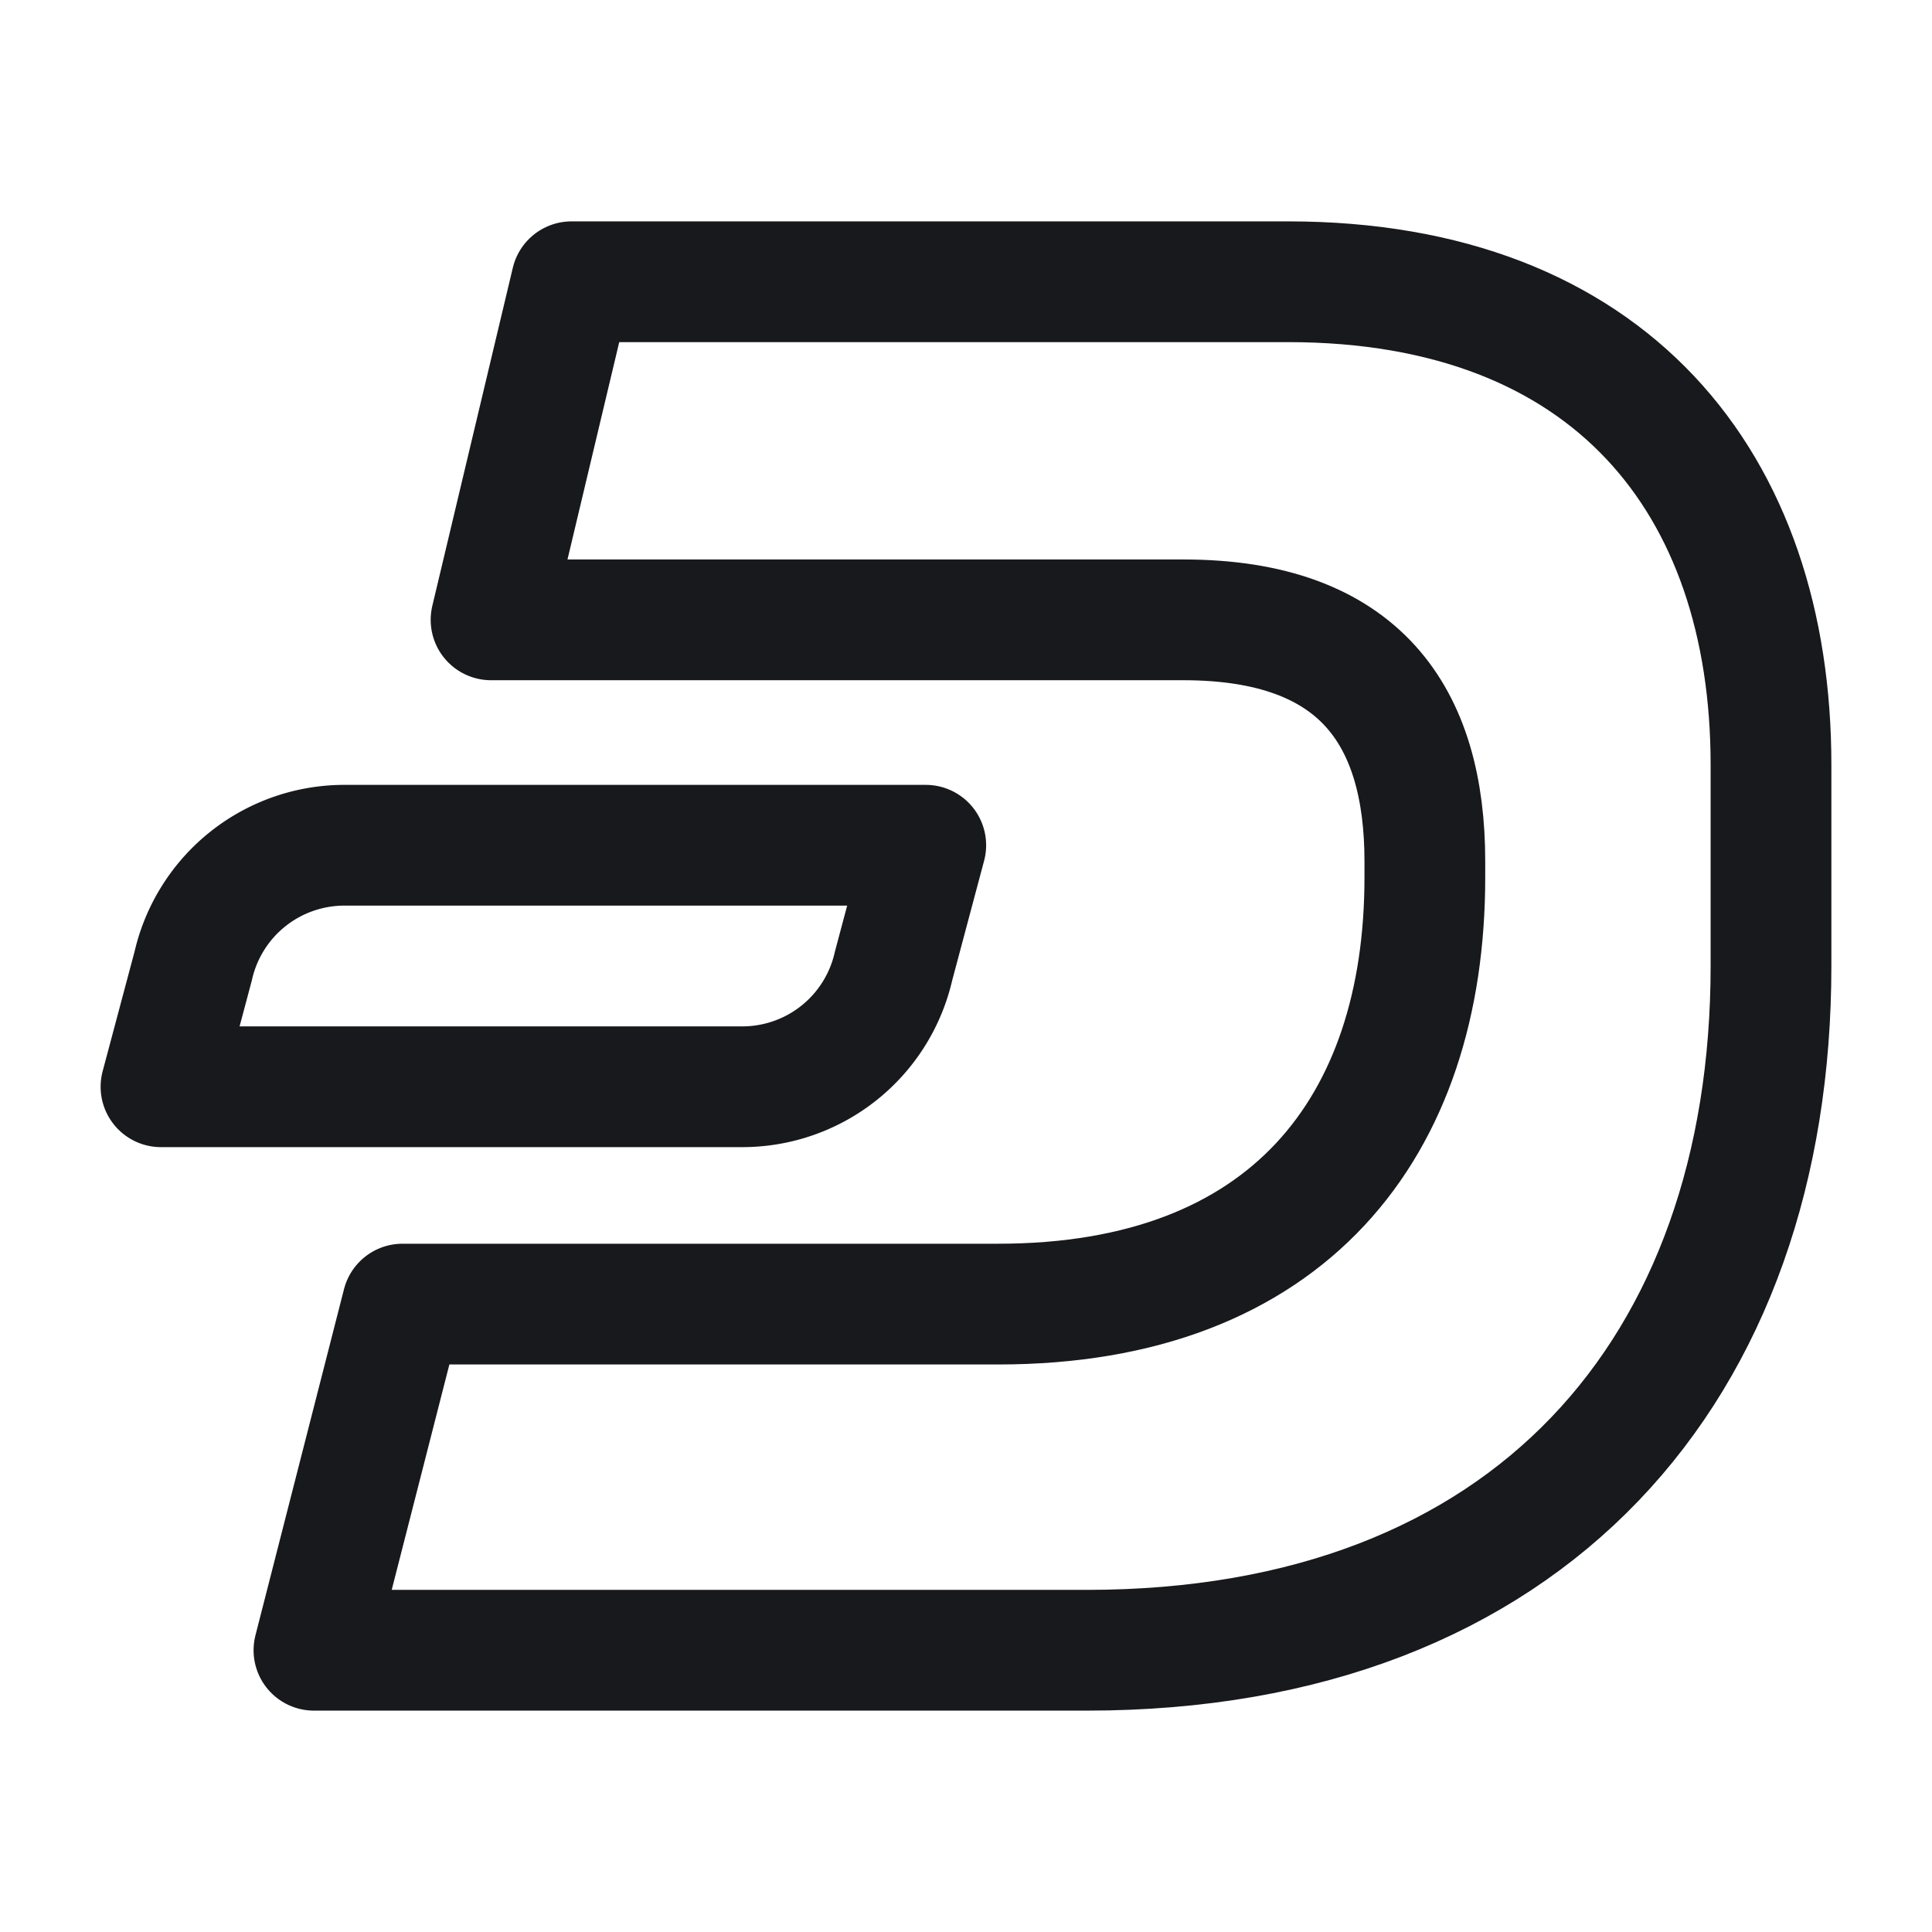 <svg xmlns="http://www.w3.org/2000/svg" width="24" height="24" viewBox="0 0 24 24">
  <g id="vuesax_linear_dash-_dash_" data-name="vuesax/linear/dash-(dash)" transform="translate(-96 -341)">
    <g id="dash-_dash_" data-name="dash-(dash)">
      <path id="BG_1" data-name="BG 1" d="M0,0H24V24H0Z" transform="translate(96 341)" fill="none"/>
      <path id="Vector" d="M3.2,0h8.9c4,0,6,2.5,6,6V8.5c0,5-3,8.5-8.5,8.5H0l1.1-4.3H8.5c3.6,0,5.3-2.2,5.3-5.3V7.2c0-1.8-.8-3-3-3H2.2Z" transform="translate(99.9 344.5)" fill="none" stroke="#17191c" stroke-linecap="round" stroke-linejoin="round" stroke-width="1.5"/>
      <path id="Vector-2" data-name="Vector" d="M9.5,0H2.3A1.927,1.927,0,0,0,.4,1.5L0,3H7.2A1.927,1.927,0,0,0,9.1,1.5Z" transform="translate(98 351.5)" fill="none" stroke="#17191c" stroke-linecap="round" stroke-linejoin="round" stroke-width="1.5"/>
      <path id="Vector-3" data-name="Vector" d="M0,0H24V24H0Z" transform="translate(96 341)" fill="none" opacity="0"/>
    </g>
  </g>
</svg>
